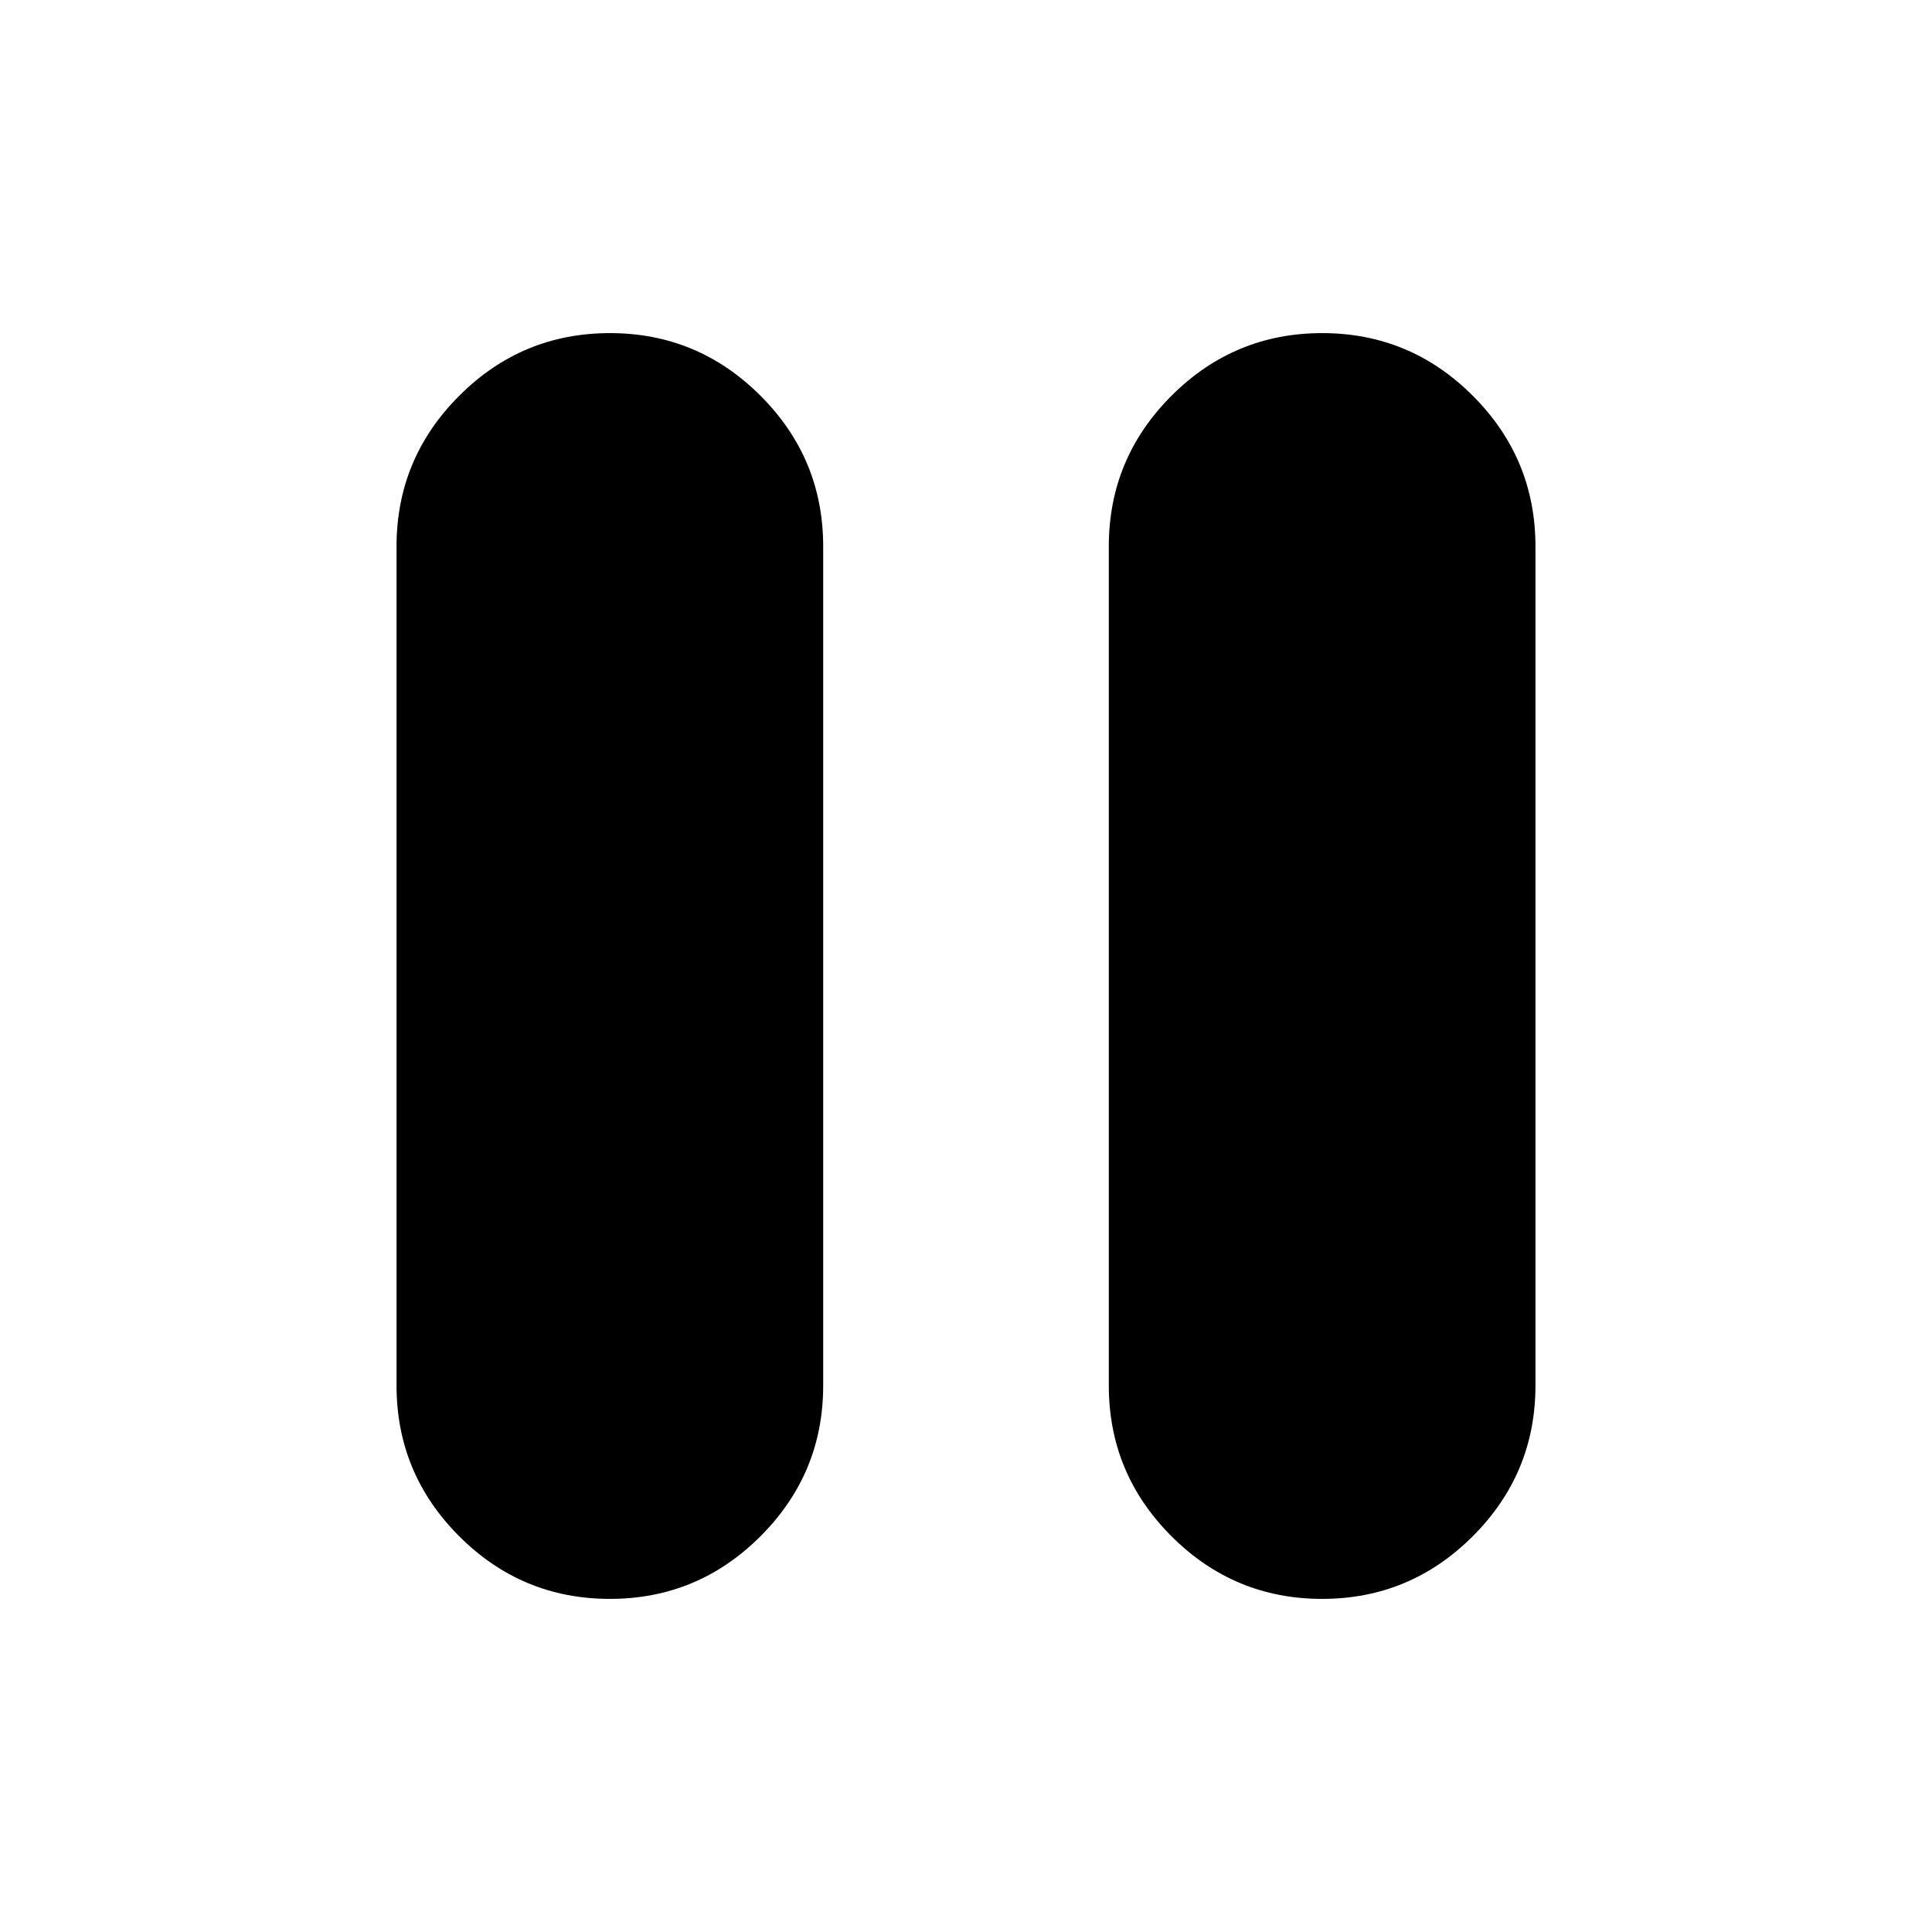 <svg xmlns="http://www.w3.org/2000/svg" height="24" viewBox="0 -960 960 960" width="24"><path d="M656.95-165.52q-43.73 0-74.86-31.14-31.13-31.14-31.13-74.86v-416.96q0-43.72 31.14-74.86t74.87-31.14q43.73 0 74.86 31.14 31.13 31.14 31.13 74.86v416.96q0 43.72-31.14 74.86t-74.87 31.14Zm-353.92 0q-43.73 0-74.86-31.14-31.13-31.14-31.13-74.86v-416.96q0-43.72 31.14-74.86t74.87-31.14q43.73 0 74.86 31.14 31.13 31.14 31.13 74.86v416.96q0 43.72-31.14 74.86t-74.87 31.14Z"/></svg>